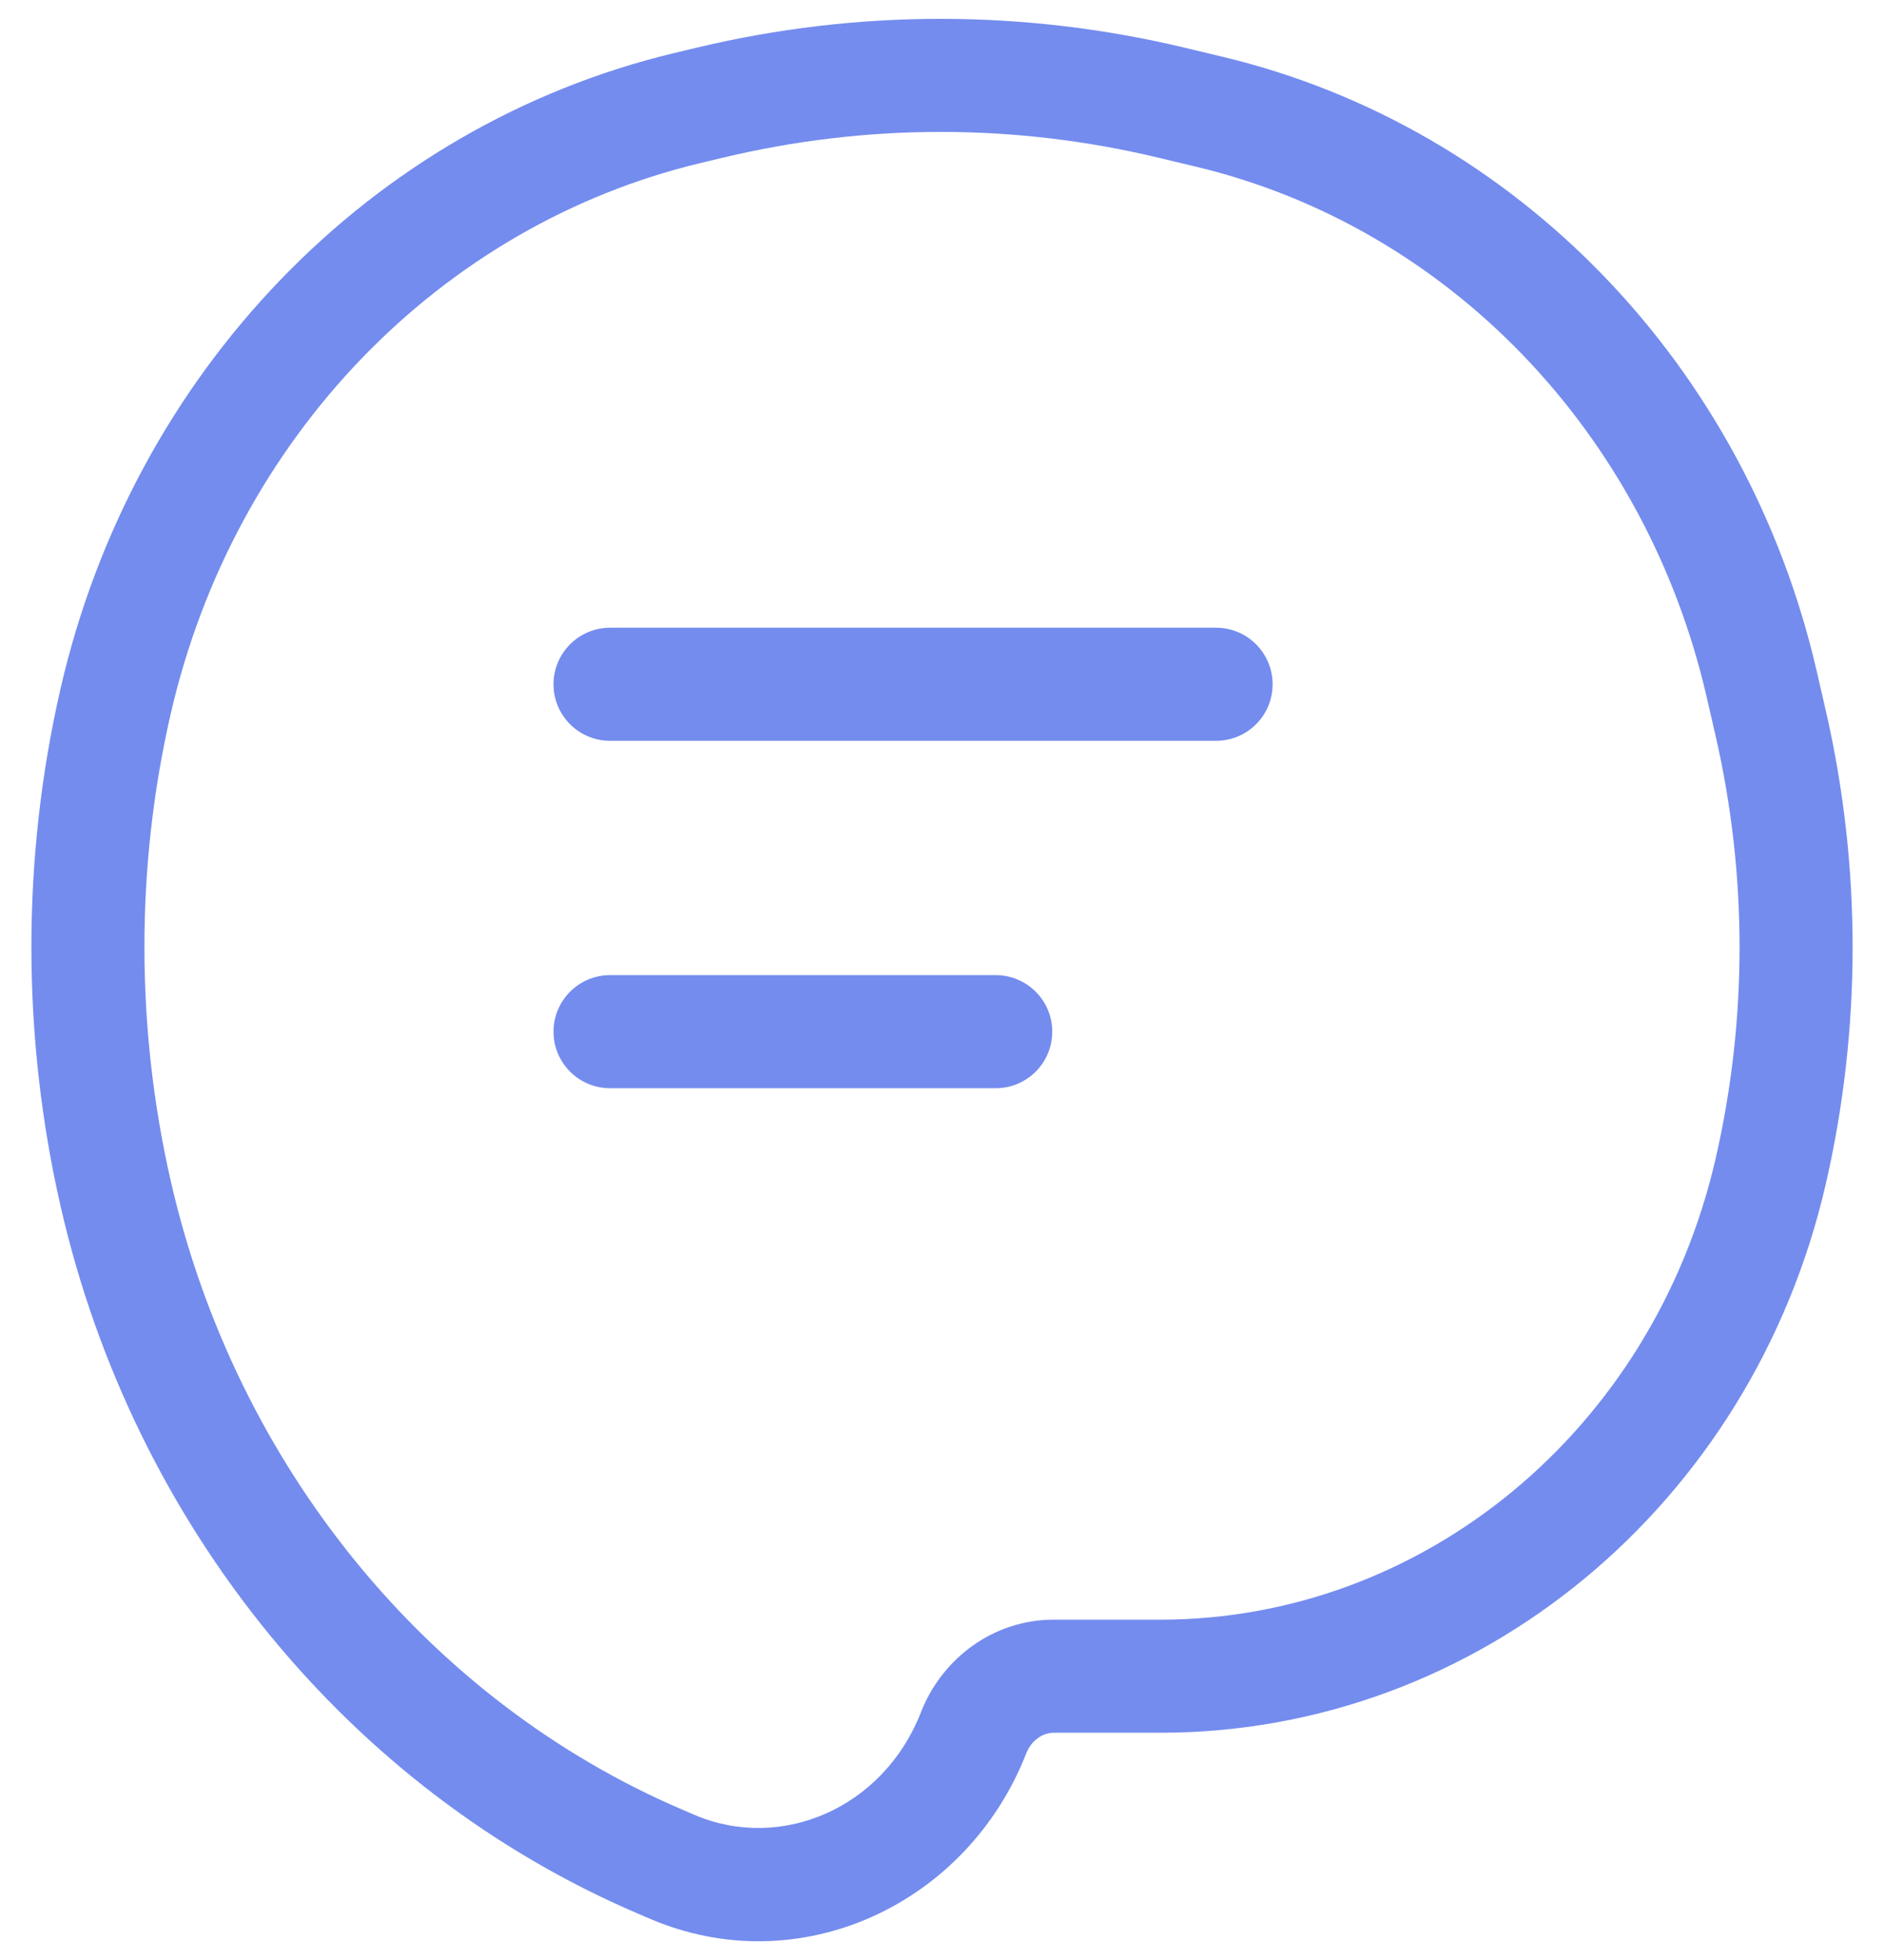 <svg width="50" height="52" viewBox="0 0 50 52" fill="none" xmlns="http://www.w3.org/2000/svg">
<path d="M25.838 45.974L24.441 45.427L25.838 45.974ZM3.078 31.701L1.616 32.037L3.078 31.701ZM3.068 18.604L1.607 18.268H1.607L3.068 18.604ZM46.994 19.193L48.456 18.857L46.994 19.193ZM46.994 31.072L45.532 30.736L46.994 31.072ZM17.842 49.529L18.432 48.15L18.432 48.15L17.842 49.529ZM18.839 2.724L19.188 4.183V4.183L18.839 2.724ZM31.088 2.724L30.739 4.183L31.088 2.724ZM17.527 49.394L16.938 50.773L16.938 50.773L17.527 49.394ZM32.104 2.967L32.453 1.508L32.104 2.967ZM46.757 18.162L45.295 18.498L46.757 18.162ZM18.244 2.866L17.895 1.407V1.407L18.244 2.866ZM16.19 16.654C15.362 16.654 14.69 17.326 14.69 18.154C14.69 18.983 15.362 19.654 16.19 19.654V16.654ZM32.274 19.654C33.103 19.654 33.774 18.983 33.774 18.154C33.774 17.326 33.103 16.654 32.274 16.654V19.654ZM16.19 25.871C15.362 25.871 14.69 26.543 14.69 27.371C14.69 28.199 15.362 28.871 16.19 28.871V25.871ZM26.426 28.871C27.254 28.871 27.926 28.199 27.926 27.371C27.926 26.543 27.254 25.871 26.426 25.871V28.871ZM18.593 4.325L19.188 4.183L18.489 1.265L17.895 1.407L18.593 4.325ZM30.739 4.183L31.755 4.426L32.453 1.508L31.437 1.265L30.739 4.183ZM18.432 48.15L18.117 48.015L16.938 50.773L17.253 50.908L18.432 48.15ZM45.295 18.498L45.532 19.529L48.456 18.857L48.219 17.826L45.295 18.498ZM30.792 42.971H27.962V45.971H30.792V42.971ZM27.962 42.971C26.373 42.971 25.003 43.989 24.441 45.427L27.235 46.52C27.379 46.152 27.692 45.971 27.962 45.971V42.971ZM4.539 31.365C3.603 27.293 3.595 23.008 4.53 18.94L1.607 18.268C0.569 22.782 0.579 27.527 1.616 32.037L4.539 31.365ZM45.532 19.529C46.378 23.212 46.378 27.054 45.532 30.736L48.456 31.408C49.404 27.284 49.404 22.982 48.456 18.857L45.532 19.529ZM17.253 50.908C21.219 52.604 25.667 50.529 27.235 46.52L24.441 45.427C23.442 47.982 20.723 49.129 18.432 48.15L17.253 50.908ZM19.188 4.183C22.99 3.272 26.937 3.272 30.739 4.183L31.437 1.265C27.176 0.245 22.75 0.245 18.489 1.265L19.188 4.183ZM18.117 48.015C11.354 45.123 6.27 38.895 4.539 31.365L1.616 32.037C3.549 40.447 9.243 47.484 16.938 50.773L18.117 48.015ZM45.532 30.736C43.871 37.963 37.744 42.971 30.792 42.971V45.971C39.236 45.971 46.503 39.904 48.456 31.408L45.532 30.736ZM31.755 4.426C38.404 6.018 43.674 11.445 45.295 18.498L48.219 17.826C46.357 9.726 40.273 3.38 32.453 1.508L31.755 4.426ZM17.895 1.407C9.817 3.341 3.531 9.897 1.607 18.268L4.53 18.94C6.214 11.616 11.685 5.978 18.593 4.325L17.895 1.407ZM16.19 19.654H32.274V16.654H16.19V19.654ZM16.19 28.871H26.426V25.871H16.19V28.871Z" fill="#748CEE"/>
</svg>
